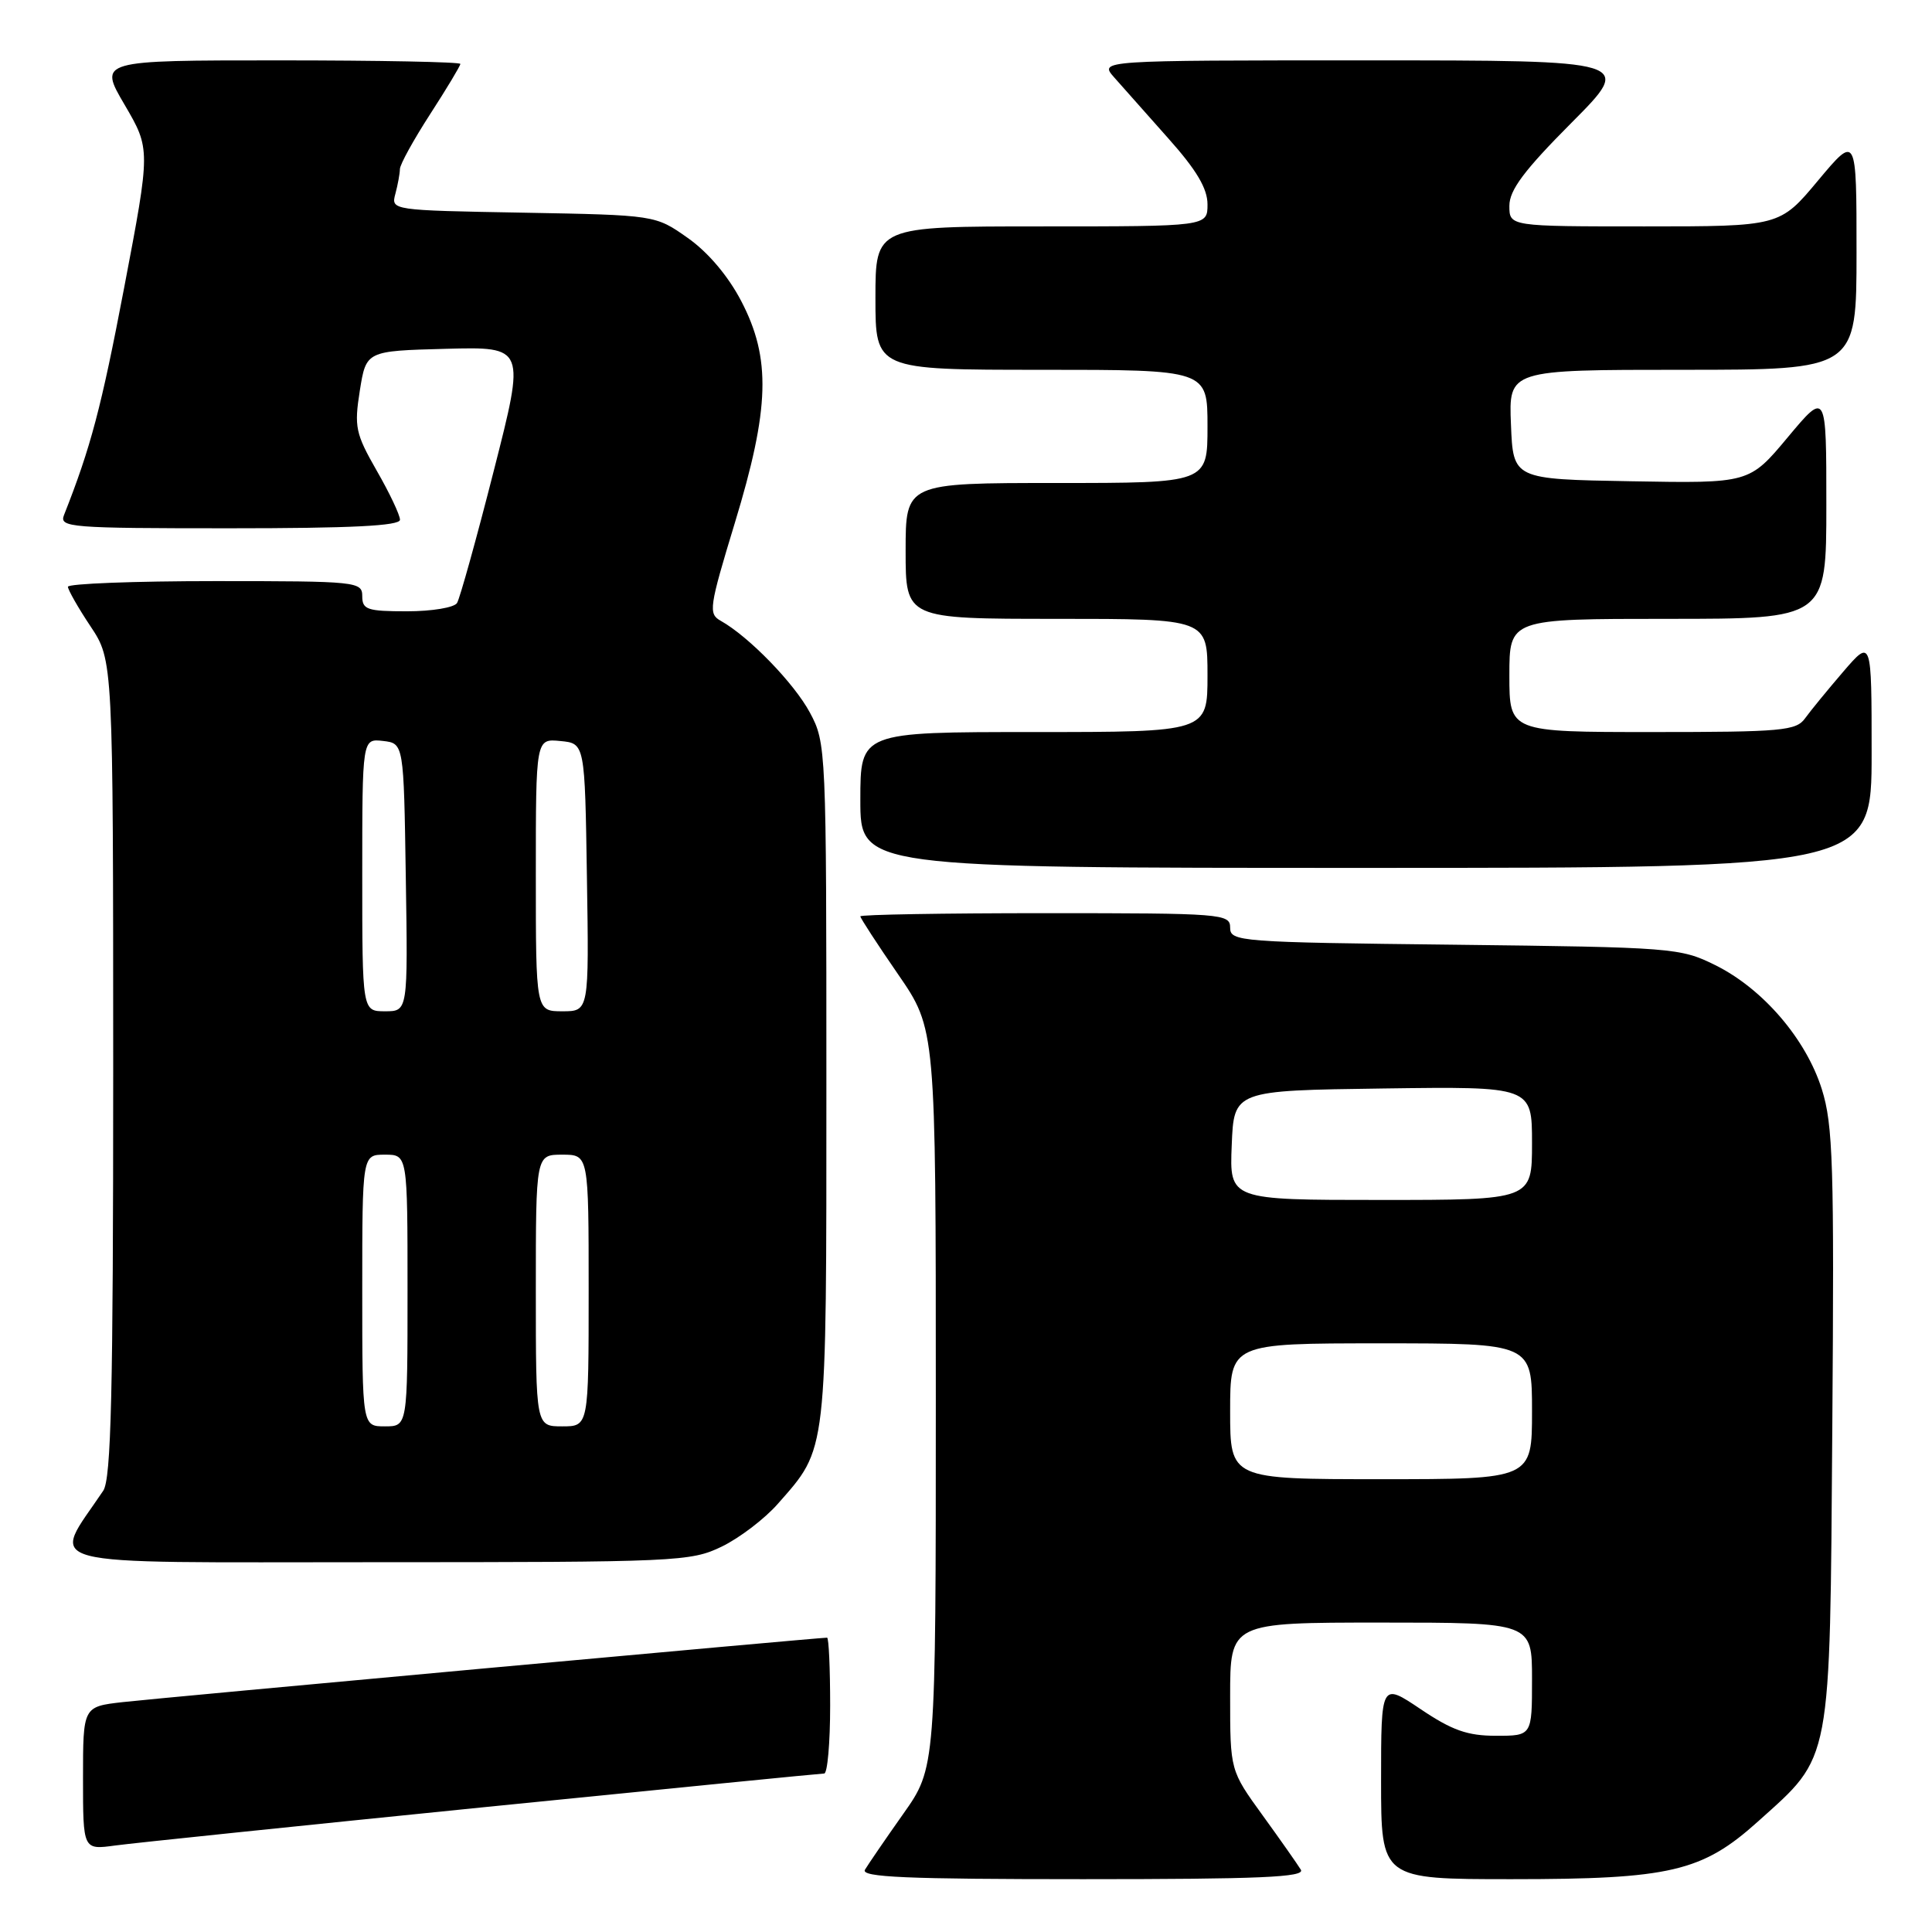<?xml version="1.0" encoding="UTF-8" standalone="no"?>
<!DOCTYPE svg PUBLIC "-//W3C//DTD SVG 1.1//EN" "http://www.w3.org/Graphics/SVG/1.1/DTD/svg11.dtd" >
<svg xmlns="http://www.w3.org/2000/svg" xmlns:xlink="http://www.w3.org/1999/xlink" version="1.1" viewBox="0 0 256 256">
 <g >
 <path fill="currentColor"
d=" M 172.37 247.75 C 171.95 247.06 169.68 243.82 167.31 240.55 C 163.00 234.60 163.00 234.60 163.00 224.80 C 163.00 215.00 163.00 215.00 183.00 215.00 C 203.00 215.00 203.00 215.00 203.00 222.50 C 203.00 230.00 203.00 230.00 198.24 230.00 C 194.44 230.00 192.41 229.28 188.24 226.47 C 183.00 222.95 183.00 222.95 183.00 235.97 C 183.00 249.00 183.00 249.00 200.32 249.00 C 221.33 249.00 225.55 248.01 232.95 241.35 C 242.78 232.51 242.46 234.24 242.79 189.09 C 243.05 154.36 242.89 149.05 241.40 144.32 C 239.30 137.66 233.58 131.00 227.27 127.88 C 222.64 125.59 221.64 125.52 192.75 125.18 C 164.19 124.86 163.00 124.77 163.00 122.92 C 163.00 121.08 162.00 121.00 138.50 121.00 C 125.03 121.00 114.00 121.19 114.00 121.42 C 114.00 121.65 116.25 125.11 119.00 129.10 C 124.00 136.36 124.00 136.36 124.00 185.30 C 124.00 234.25 124.00 234.25 119.67 240.37 C 117.29 243.74 115.02 247.06 114.61 247.75 C 114.04 248.74 120.08 249.00 143.50 249.00 C 166.93 249.00 172.96 248.74 172.37 247.75 Z  M 63.96 239.48 C 88.41 237.02 108.77 235.00 109.21 235.00 C 109.64 235.00 110.00 230.95 110.00 226.00 C 110.00 221.05 109.82 217.00 109.59 217.00 C 108.42 217.00 20.71 225.02 16.25 225.54 C 11.00 226.14 11.00 226.14 11.00 235.63 C 11.00 245.12 11.00 245.12 15.25 244.54 C 17.59 244.22 39.51 241.95 63.96 239.48 Z  M 95.64 204.93 C 97.99 203.79 101.34 201.24 103.08 199.25 C 109.65 191.77 109.50 193.11 109.50 143.50 C 109.50 99.19 109.47 98.44 107.32 94.43 C 105.23 90.53 99.23 84.35 95.50 82.26 C 93.84 81.33 93.96 80.50 97.36 69.32 C 102.00 54.09 102.19 47.50 98.21 39.88 C 96.47 36.55 93.80 33.40 91.12 31.52 C 86.84 28.50 86.84 28.50 69.32 28.18 C 51.86 27.87 51.80 27.86 52.39 25.68 C 52.71 24.48 52.98 23.01 52.99 22.41 C 52.99 21.80 54.80 18.53 57.00 15.12 C 59.20 11.72 61.00 8.72 61.00 8.47 C 61.00 8.21 50.21 8.00 37.03 8.00 C 13.06 8.00 13.06 8.00 16.51 13.88 C 19.95 19.76 19.95 19.76 16.45 38.13 C 13.41 54.06 12.03 59.27 8.48 68.25 C 7.83 69.89 9.27 70.00 30.39 70.00 C 46.51 70.00 53.00 69.68 53.00 68.87 C 53.00 68.25 51.62 65.32 49.92 62.37 C 47.10 57.44 46.92 56.56 47.68 51.75 C 48.52 46.50 48.52 46.50 59.07 46.22 C 69.62 45.94 69.62 45.94 65.43 62.37 C 63.13 71.41 60.93 79.30 60.56 79.90 C 60.19 80.51 57.21 81.00 53.94 81.00 C 48.67 81.00 48.00 80.78 48.00 79.00 C 48.00 77.07 47.33 77.00 28.50 77.00 C 17.77 77.00 9.00 77.34 9.00 77.75 C 9.01 78.16 10.35 80.53 12.00 83.00 C 14.99 87.50 14.99 87.50 15.00 141.53 C 15.00 184.63 14.73 195.95 13.68 197.53 C 6.77 207.84 3.58 207.00 49.60 207.00 C 89.78 207.00 91.53 206.92 95.64 204.93 Z  M 248.00 99.82 C 248.00 84.64 248.00 84.64 244.25 88.99 C 242.19 91.39 239.91 94.17 239.19 95.17 C 238.01 96.83 236.15 97.00 218.94 97.00 C 200.00 97.00 200.00 97.00 200.00 89.50 C 200.00 82.00 200.00 82.00 221.00 82.00 C 242.00 82.00 242.00 82.00 242.00 66.91 C 242.00 51.83 242.00 51.83 236.89 57.94 C 231.79 64.05 231.79 64.05 216.14 63.77 C 200.50 63.50 200.50 63.50 200.21 56.25 C 199.91 49.00 199.91 49.00 222.96 49.00 C 246.00 49.00 246.00 49.00 246.00 33.41 C 246.00 17.83 246.00 17.83 240.91 23.91 C 235.83 30.00 235.83 30.00 217.91 30.00 C 200.00 30.00 200.00 30.00 200.00 27.27 C 200.00 25.19 201.95 22.58 208.23 16.27 C 216.46 8.00 216.46 8.00 181.05 8.00 C 145.65 8.00 145.65 8.00 147.63 10.25 C 148.72 11.49 151.95 15.12 154.80 18.33 C 158.55 22.53 160.00 24.98 160.00 27.08 C 160.00 30.00 160.00 30.00 138.00 30.00 C 116.00 30.00 116.00 30.00 116.00 39.50 C 116.00 49.00 116.00 49.00 138.00 49.00 C 160.00 49.00 160.00 49.00 160.00 56.50 C 160.00 64.00 160.00 64.00 140.00 64.00 C 120.00 64.00 120.00 64.00 120.00 73.00 C 120.00 82.00 120.00 82.00 140.00 82.00 C 160.00 82.00 160.00 82.00 160.00 89.50 C 160.00 97.00 160.00 97.00 137.00 97.00 C 114.00 97.00 114.00 97.00 114.00 106.00 C 114.00 115.00 114.00 115.00 181.00 115.00 C 248.00 115.00 248.00 115.00 248.00 99.82 Z  M 163.00 187.00 C 163.00 178.00 163.00 178.00 183.00 178.00 C 203.00 178.00 203.00 178.00 203.00 187.00 C 203.00 196.00 203.00 196.00 183.00 196.00 C 163.00 196.00 163.00 196.00 163.00 187.00 Z  M 163.21 151.75 C 163.50 144.50 163.50 144.50 183.25 144.23 C 203.00 143.96 203.00 143.96 203.00 151.48 C 203.00 159.00 203.00 159.00 182.96 159.00 C 162.91 159.00 162.91 159.00 163.21 151.75 Z  M 48.00 171.00 C 48.00 153.00 48.00 153.00 51.00 153.00 C 54.00 153.00 54.00 153.00 54.00 171.00 C 54.00 189.00 54.00 189.00 51.00 189.00 C 48.00 189.00 48.00 189.00 48.00 171.00 Z  M 71.00 171.00 C 71.00 153.00 71.00 153.00 74.50 153.00 C 78.00 153.00 78.00 153.00 78.00 171.00 C 78.00 189.00 78.00 189.00 74.50 189.00 C 71.00 189.00 71.00 189.00 71.00 171.00 Z  M 48.00 115.93 C 48.00 97.87 48.00 97.87 50.75 98.18 C 53.50 98.50 53.50 98.50 53.77 116.25 C 54.05 134.00 54.05 134.00 51.02 134.00 C 48.00 134.00 48.00 134.00 48.00 115.93 Z  M 71.00 115.94 C 71.00 97.87 71.00 97.87 74.25 98.19 C 77.50 98.50 77.50 98.50 77.77 116.25 C 78.05 134.00 78.05 134.00 74.52 134.00 C 71.00 134.00 71.00 134.00 71.00 115.94 Z "/>
</g>
</svg>